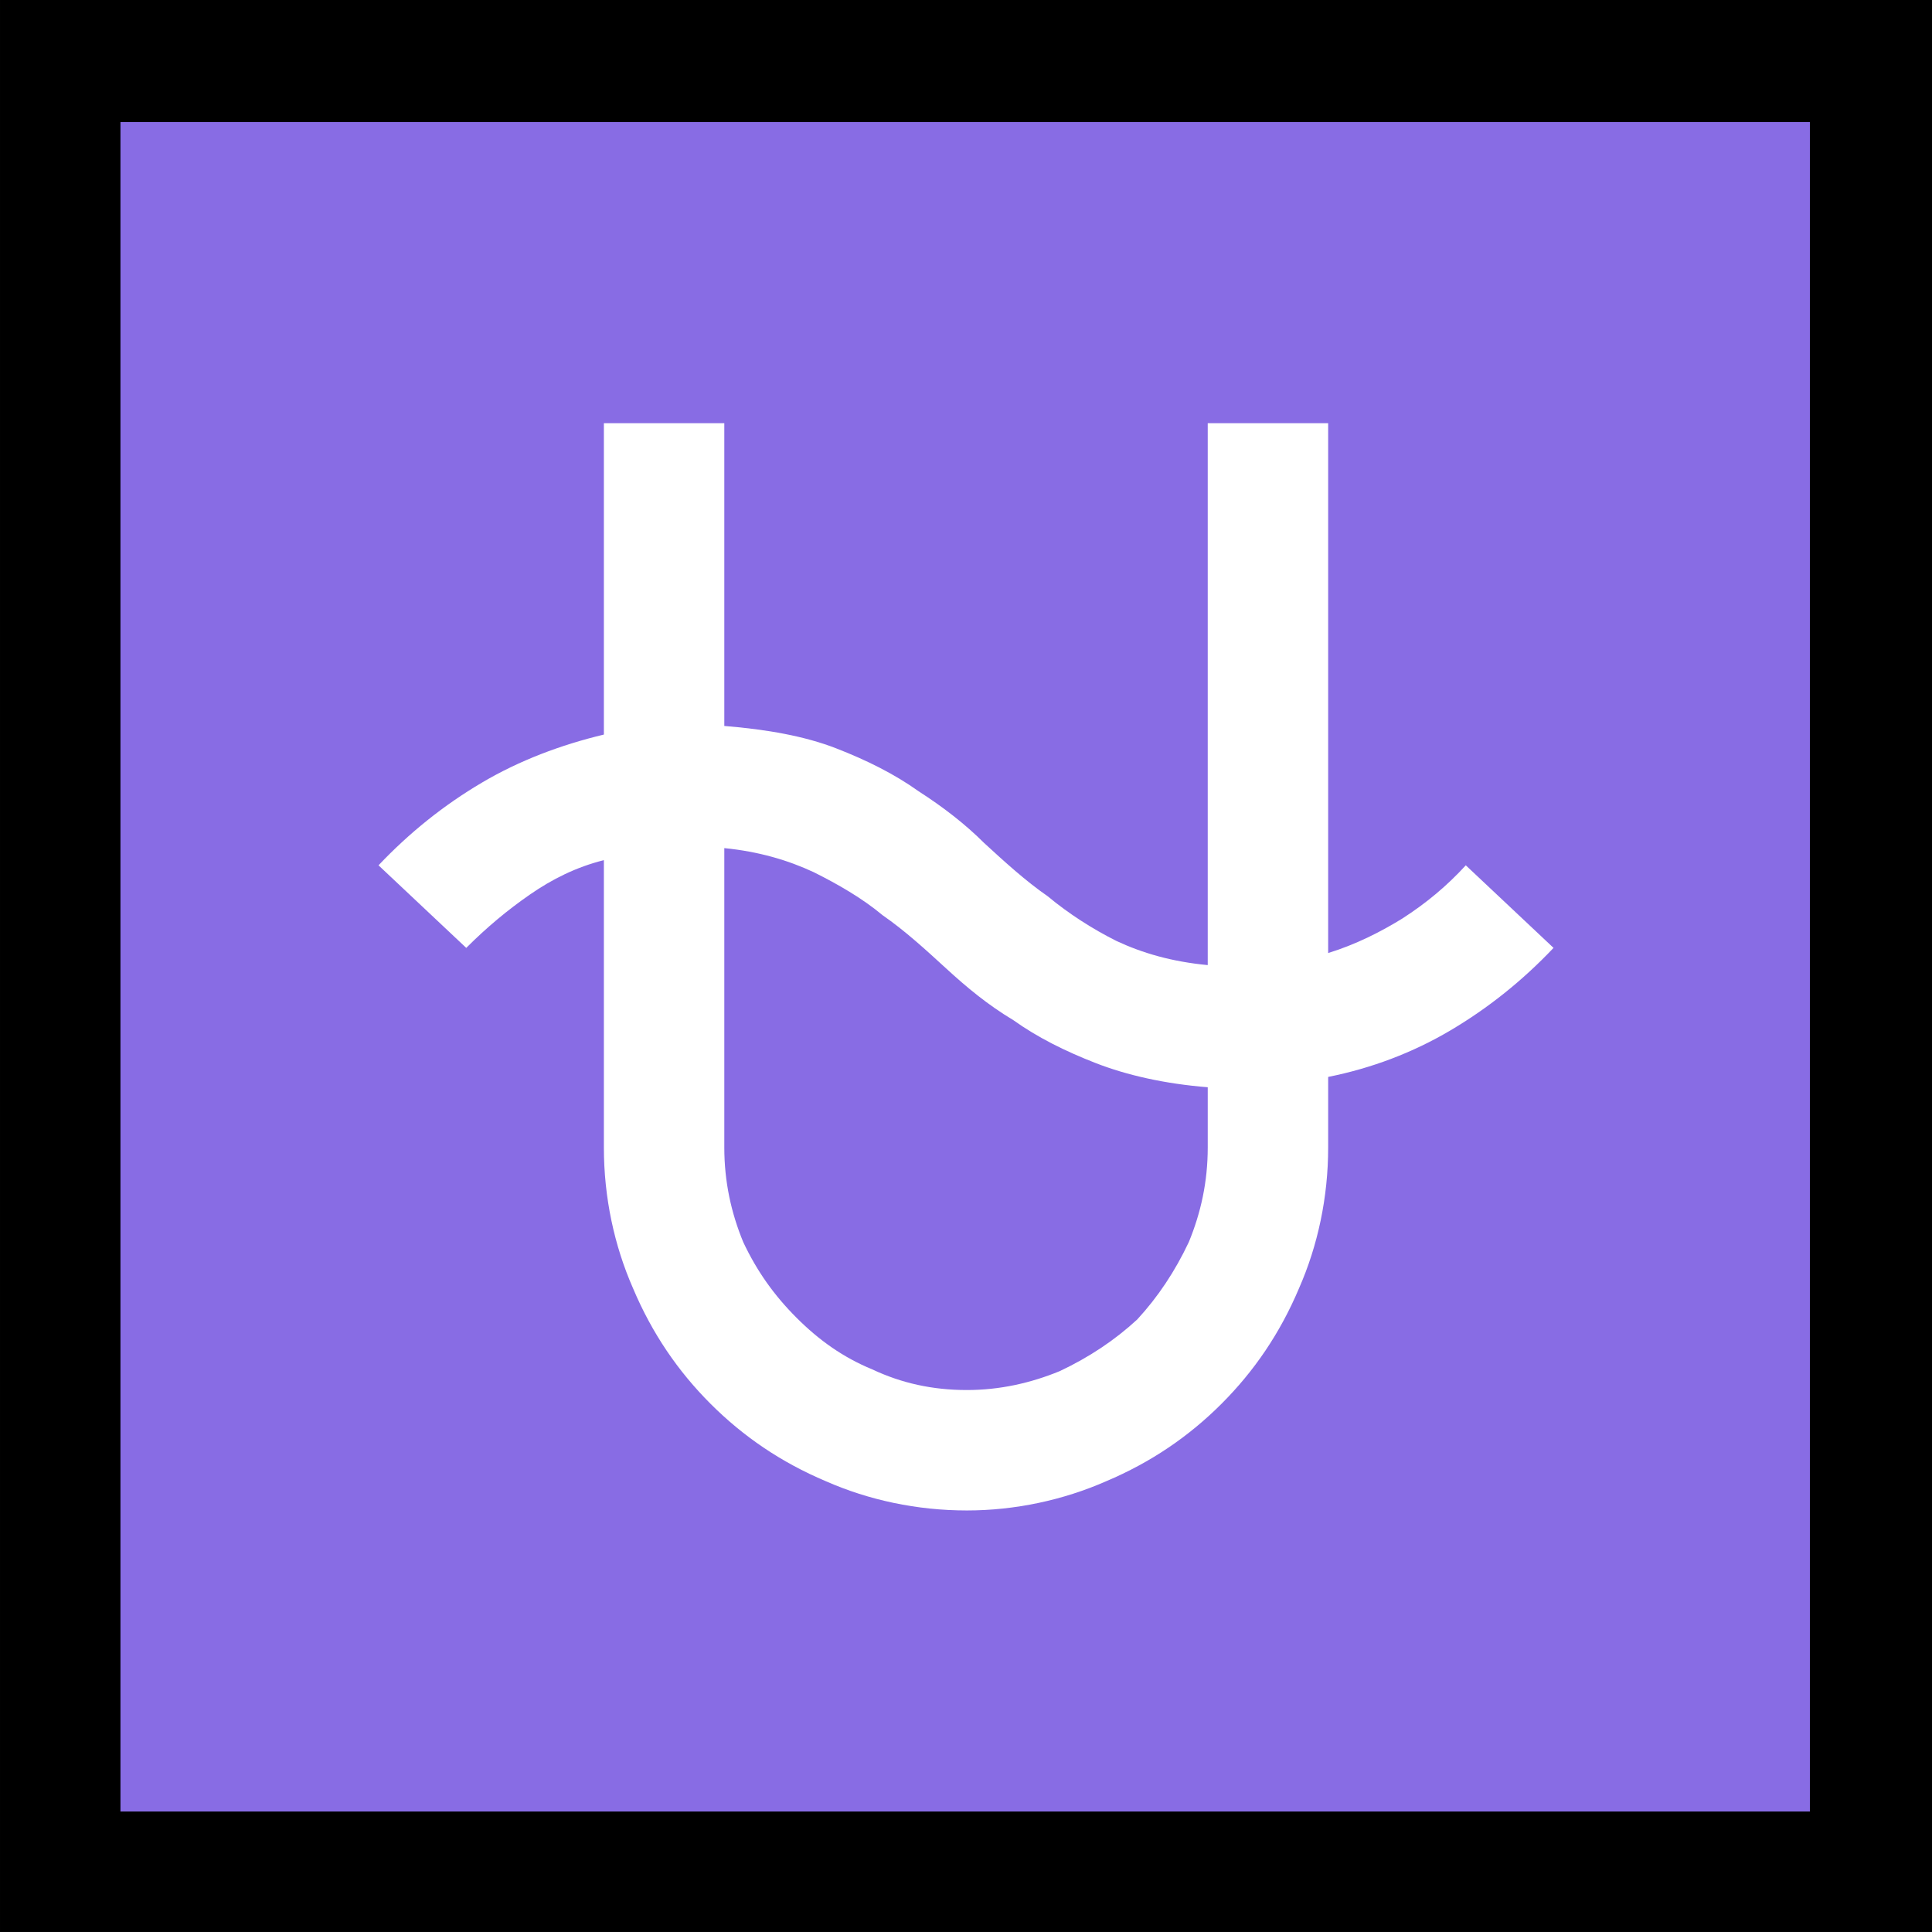 <?xml version="1.0" encoding="UTF-8" standalone="no"?>
<svg
   width="16.845"
   height="16.845"
   viewBox="0 0 16.845 16.845"
   version="1.1"
   xml:space="preserve"
   style="clip-rule:evenodd;fill-rule:evenodd;stroke-linejoin:round;stroke-miterlimit:2"
   id="svg20568"
   sodipodi:docname="emojis.svg"
   xmlns:inkscape="http://www.inkscape.org/namespaces/inkscape"
   xmlns:sodipodi="http://sodipodi.sourceforge.net/DTD/sodipodi-0.dtd"
   xmlns="http://www.w3.org/2000/svg"
   xmlns:svg="http://www.w3.org/2000/svg"><rect x="0" y="0" width="16.845" height="16.845" fill="#333333" stroke="none"/><defs
     id="defs20572" /><sodipodi:namedview
     id="namedview20570"
     pagecolor="#505050"
     bordercolor="#eeeeee"
     borderopacity="1"
     inkscape:pageshadow="0"
     inkscape:pageopacity="0"
     inkscape:pagecheckerboard="0" /><g
     transform="matrix(0.24,0,0,0.24,-260.362,-958.591)"
     id="g20566"><g
       transform="matrix(62.5,0,0,62.5,1077.03,4051.19)"
       id="g18880"><rect
         x="0.125"
         y="-0.913"
         width="1.123"
         height="1.123"
         style="fill-rule:nonzero"
         id="rect18874" /><rect
         x="0.195"
         y="-0.842"
         width="0.982"
         height="0.982"
         style="fill:#886ce4;fill-rule:nonzero"
         id="rect18876" /><path
         d="M 1.028,-0.362 C 1.01,-0.343 0.99,-0.327 0.968,-0.314 0.946,-0.301 0.922,-0.292 0.897,-0.287 v 0.041 c 0,0.029 -0.006,0.057 -0.017,0.082 -0.011,0.026 -0.026,0.048 -0.045,0.067 -0.019,0.019 -0.041,0.034 -0.067,0.045 -0.025,0.011 -0.053,0.017 -0.081,0.017 -0.029,0 -0.057,-0.006 -0.082,-0.017 C 0.579,-0.063 0.557,-0.078 0.538,-0.097 0.519,-0.116 0.504,-0.138 0.493,-0.164 0.482,-0.189 0.476,-0.217 0.476,-0.246 V -0.413 C 0.46,-0.409 0.446,-0.402 0.433,-0.393 0.42,-0.384 0.408,-0.374 0.396,-0.362 L 0.345,-0.41 c 0.018,-0.019 0.038,-0.035 0.06,-0.048 0.022,-0.013 0.046,-0.022 0.071,-0.028 v -0.181 h 0.07 v 0.176 c 0.025,0.002 0.047,0.006 0.065,0.013 0.018,0.007 0.034,0.015 0.048,0.025 0.014,0.009 0.027,0.019 0.038,0.03 0.012,0.011 0.024,0.022 0.037,0.031 0.012,0.01 0.026,0.019 0.04,0.026 0.015,0.007 0.032,0.012 0.053,0.014 v -0.315 h 0.07 v 0.308 c 0.016,-0.005 0.03,-0.012 0.043,-0.02 0.014,-0.009 0.026,-0.019 0.037,-0.031 z m -0.341,0.257 c 0.019,0 0.037,-0.004 0.054,-0.011 0.017,-0.008 0.032,-0.018 0.045,-0.03 0.012,-0.013 0.022,-0.028 0.03,-0.045 0.007,-0.017 0.011,-0.035 0.011,-0.055 V -0.281 C 0.802,-0.283 0.78,-0.288 0.762,-0.295 0.744,-0.302 0.728,-0.31 0.714,-0.32 0.699,-0.329 0.687,-0.339 0.675,-0.35 0.663,-0.361 0.651,-0.372 0.638,-0.381 0.626,-0.391 0.612,-0.399 0.598,-0.406 0.583,-0.413 0.566,-0.418 0.546,-0.42 v 0.174 c 0,0.02 0.004,0.038 0.011,0.055 0.008,0.017 0.018,0.031 0.031,0.044 0.013,0.013 0.027,0.023 0.044,0.03 0.017,0.008 0.035,0.012 0.055,0.012 z"
         style="fill:#ffffff;fill-rule:nonzero"
         id="path18878" /></g></g></svg>
